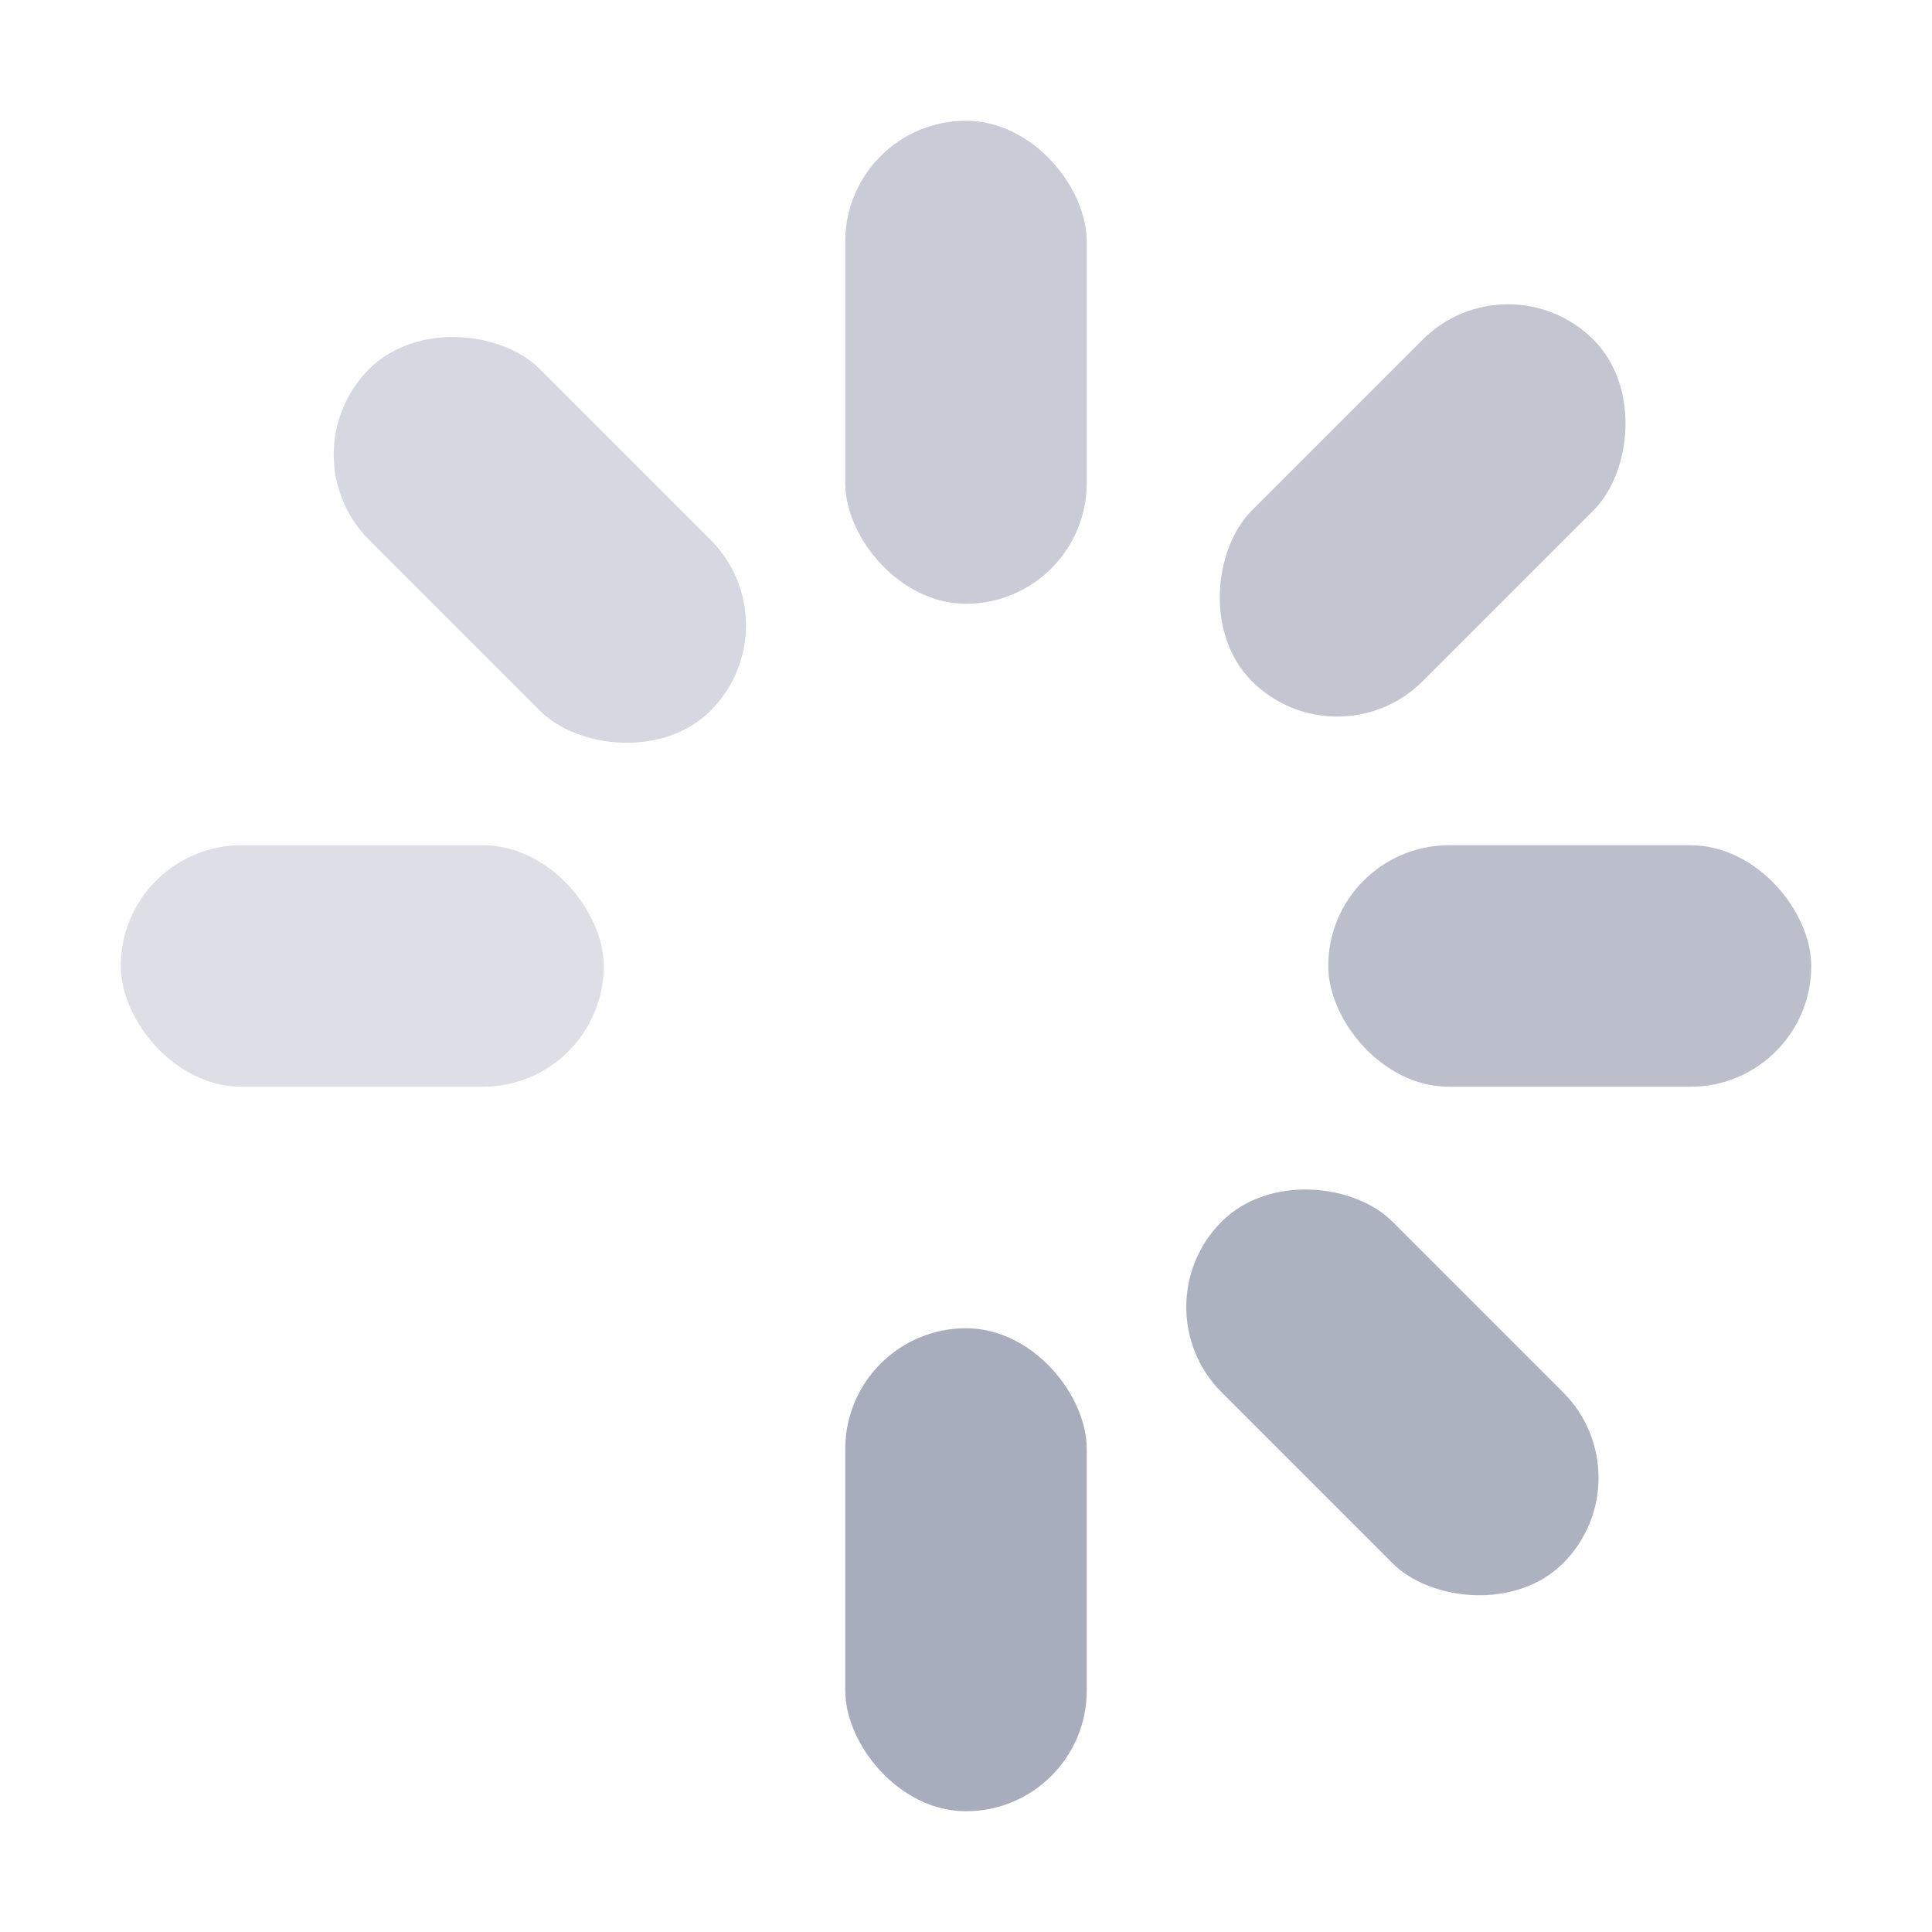 <svg width="32" height="32" viewBox="0 0 32 32" fill="none" xmlns="http://www.w3.org/2000/svg">
    <rect fill="#A8ADBD" opacity="0.62" x="14" y="2" width="4" height="8" rx="2"/>
    <rect fill="#A8ADBD" opacity="0.48" x="4.699" y="7.528" width="4" height="8" rx="2"
          transform="rotate(-45 4.699 7.528)"/>
    <rect fill="#A8ADBD" opacity="0.38" x="2" y="14" width="8" height="4" rx="2"/>
    <rect fill="#A8ADBD" opacity="0.0" x="10.357" y="18.82" width="4" height="8" rx="2"
          transform="rotate(45 10.357 18.82)"/>
    <rect fill="#A8ADBD" opacity="1.0" x="14" y="22" width="4" height="8" rx="2"/>
    <rect fill="#A8ADBD" opacity="0.93" x="18.82" y="21.648" width="4" height="8" rx="2"
          transform="rotate(-45 18.82 21.648)"/>
    <rect fill="#A8ADBD" opacity="0.78" x="22" y="14" width="8" height="4" rx="2"/>
    <rect fill="#A8ADBD" opacity="0.69" x="23.658" y="2" width="4" height="8" rx="2"
          transform="rotate( 45 21.648 4.699 )"/>

</svg>